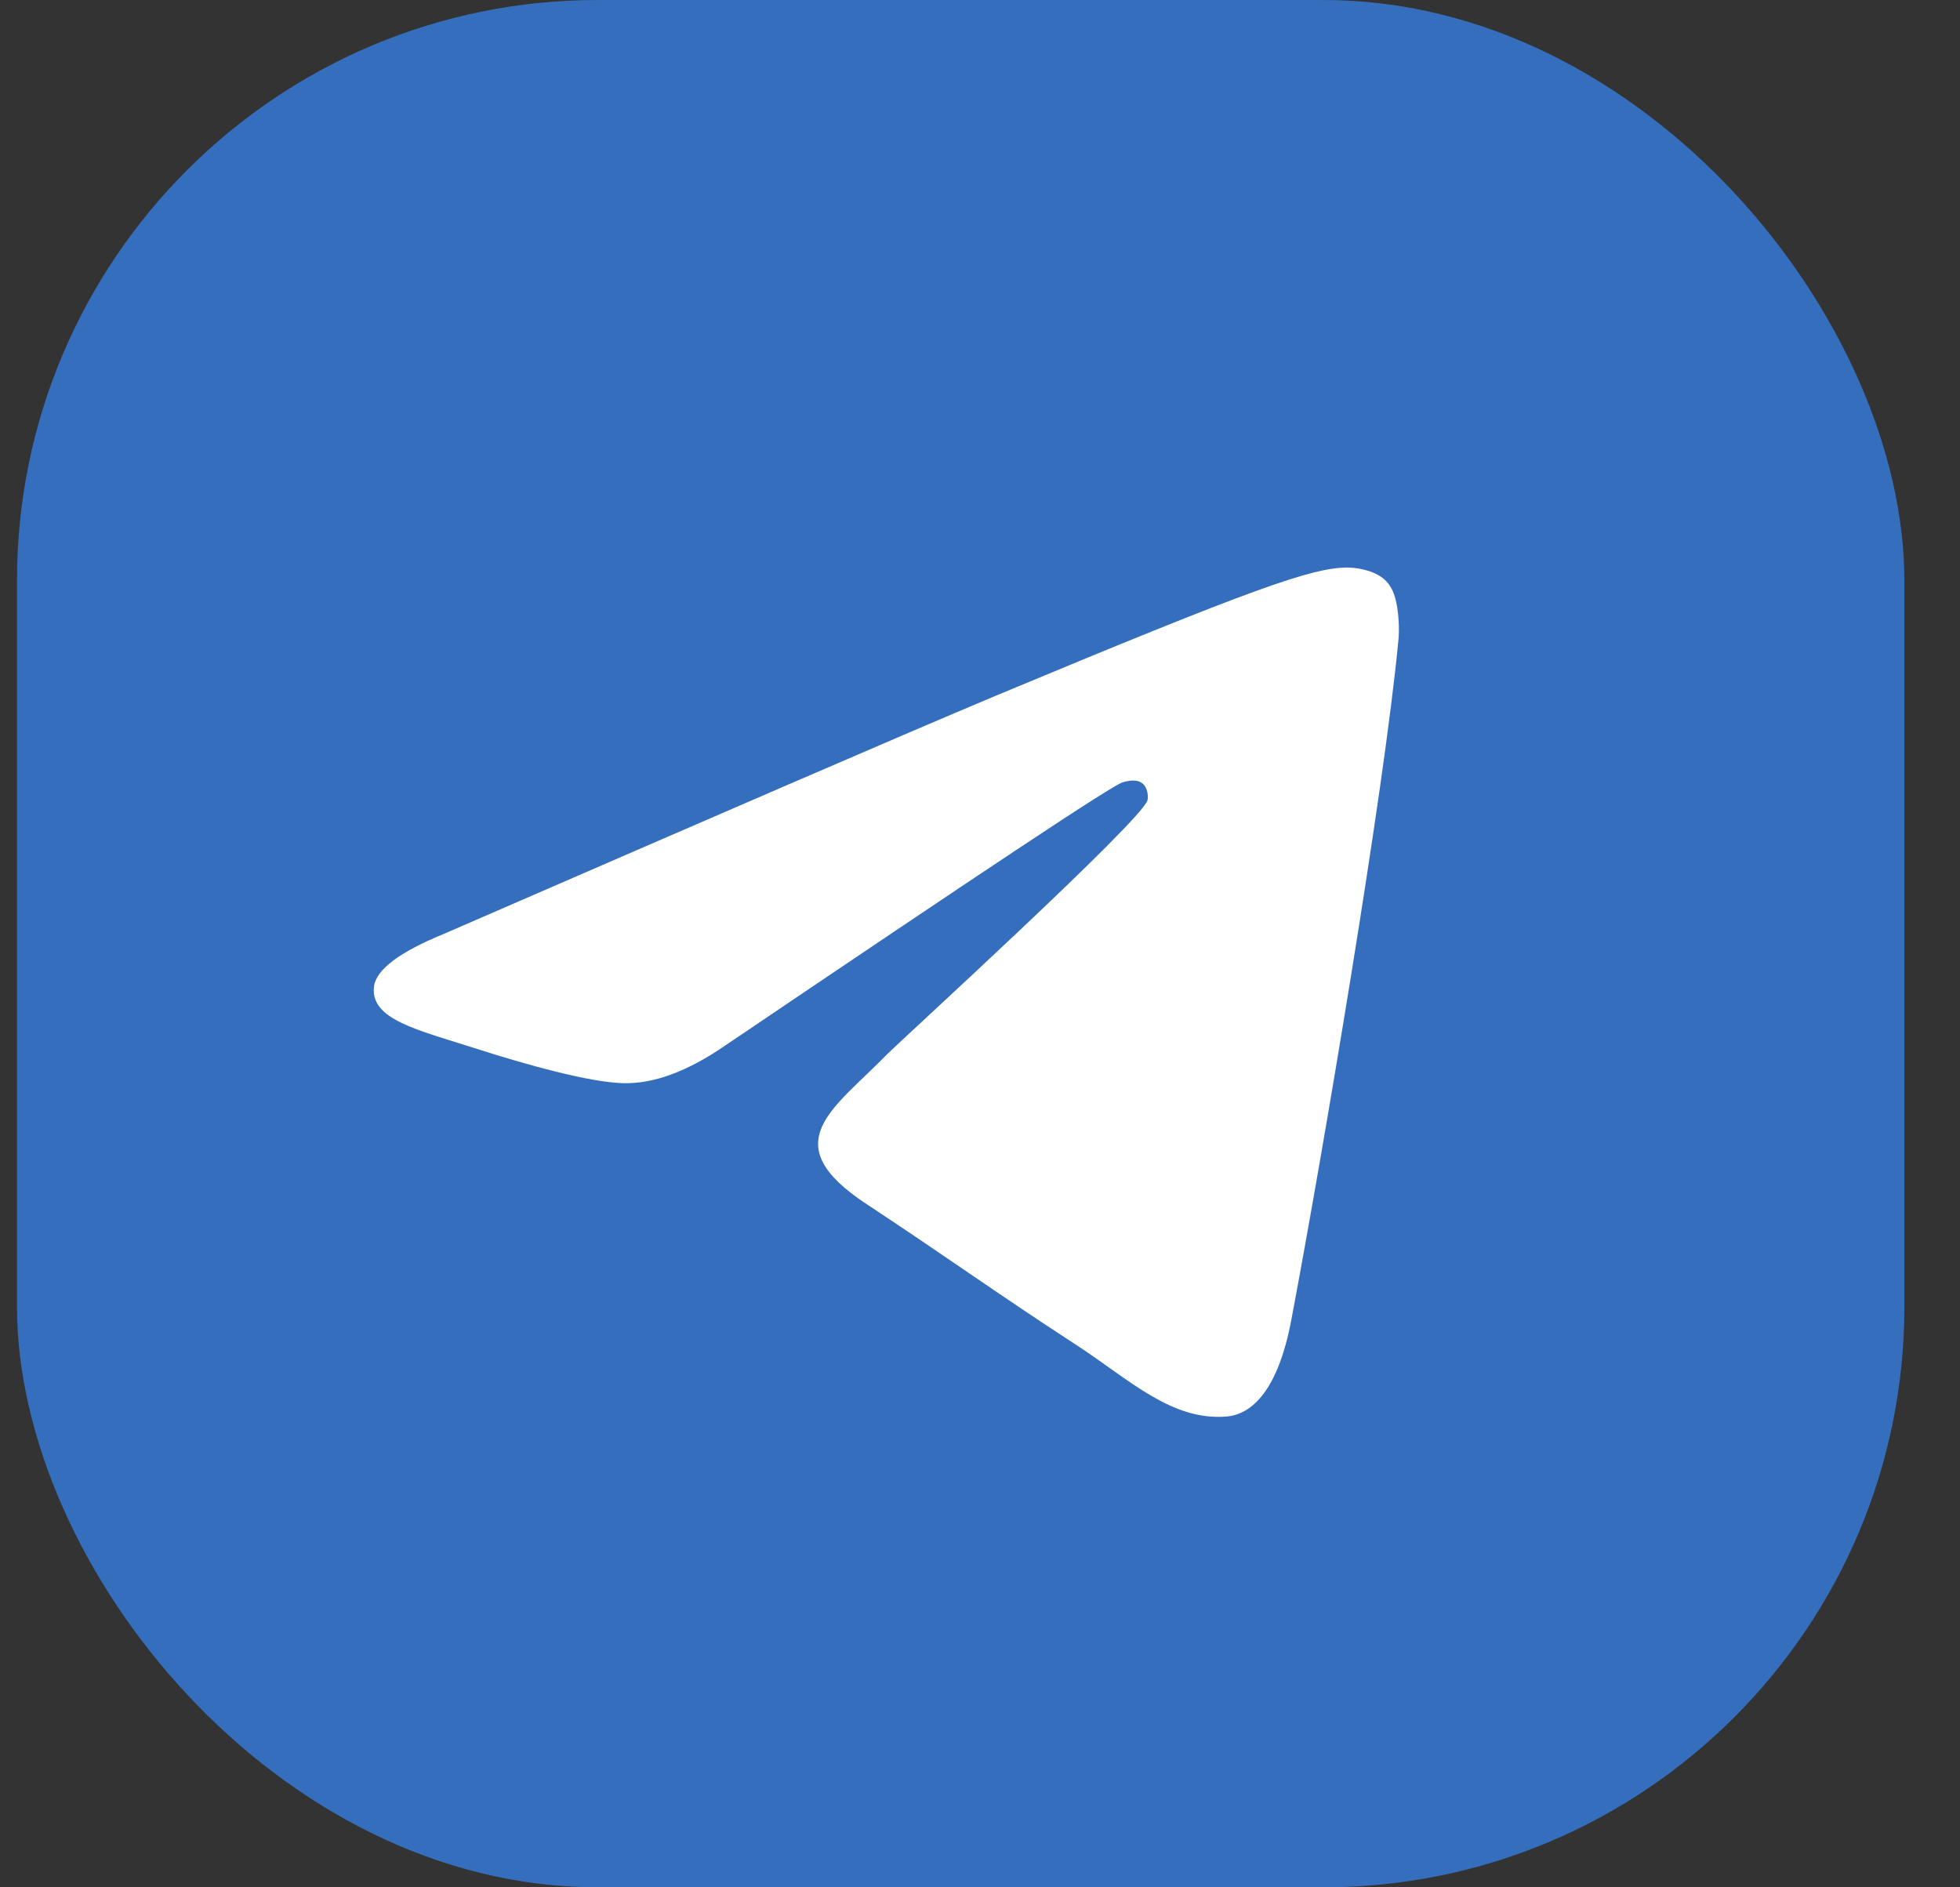 <svg width="27" height="26" viewBox="0 0 27 26" fill="none" xmlns="http://www.w3.org/2000/svg">
    <rect x="0" y="0" width="27" height="26" fill="#333333" stroke="none"/>
    <rect x="0.234" width="26" height="26" rx="8" fill="#346EBD"/>
    <path fill-rule="evenodd" clip-rule="evenodd" d="M6.115 12.865C9.905 11.219 12.429 10.125 13.695 9.594C17.302 8.089 18.059 7.829 18.547 7.818C18.655 7.818 18.893 7.84 19.056 7.97C19.186 8.078 19.218 8.219 19.24 8.327C19.262 8.436 19.283 8.663 19.262 8.836C19.067 10.894 18.222 15.886 17.789 18.182C17.605 19.156 17.247 19.481 16.901 19.514C16.143 19.578 15.569 19.015 14.843 18.539C13.695 17.792 13.057 17.326 11.941 16.59C10.653 15.745 11.486 15.28 12.223 14.521C12.418 14.326 15.742 11.294 15.807 11.024C15.818 10.991 15.818 10.861 15.742 10.796C15.666 10.731 15.558 10.753 15.472 10.775C15.352 10.796 13.533 12.009 9.992 14.402C9.472 14.76 9.007 14.933 8.584 14.922C8.119 14.911 7.231 14.662 6.559 14.446C5.747 14.186 5.097 14.045 5.152 13.59C5.184 13.352 5.509 13.114 6.115 12.865Z" fill="white"/>
</svg>
